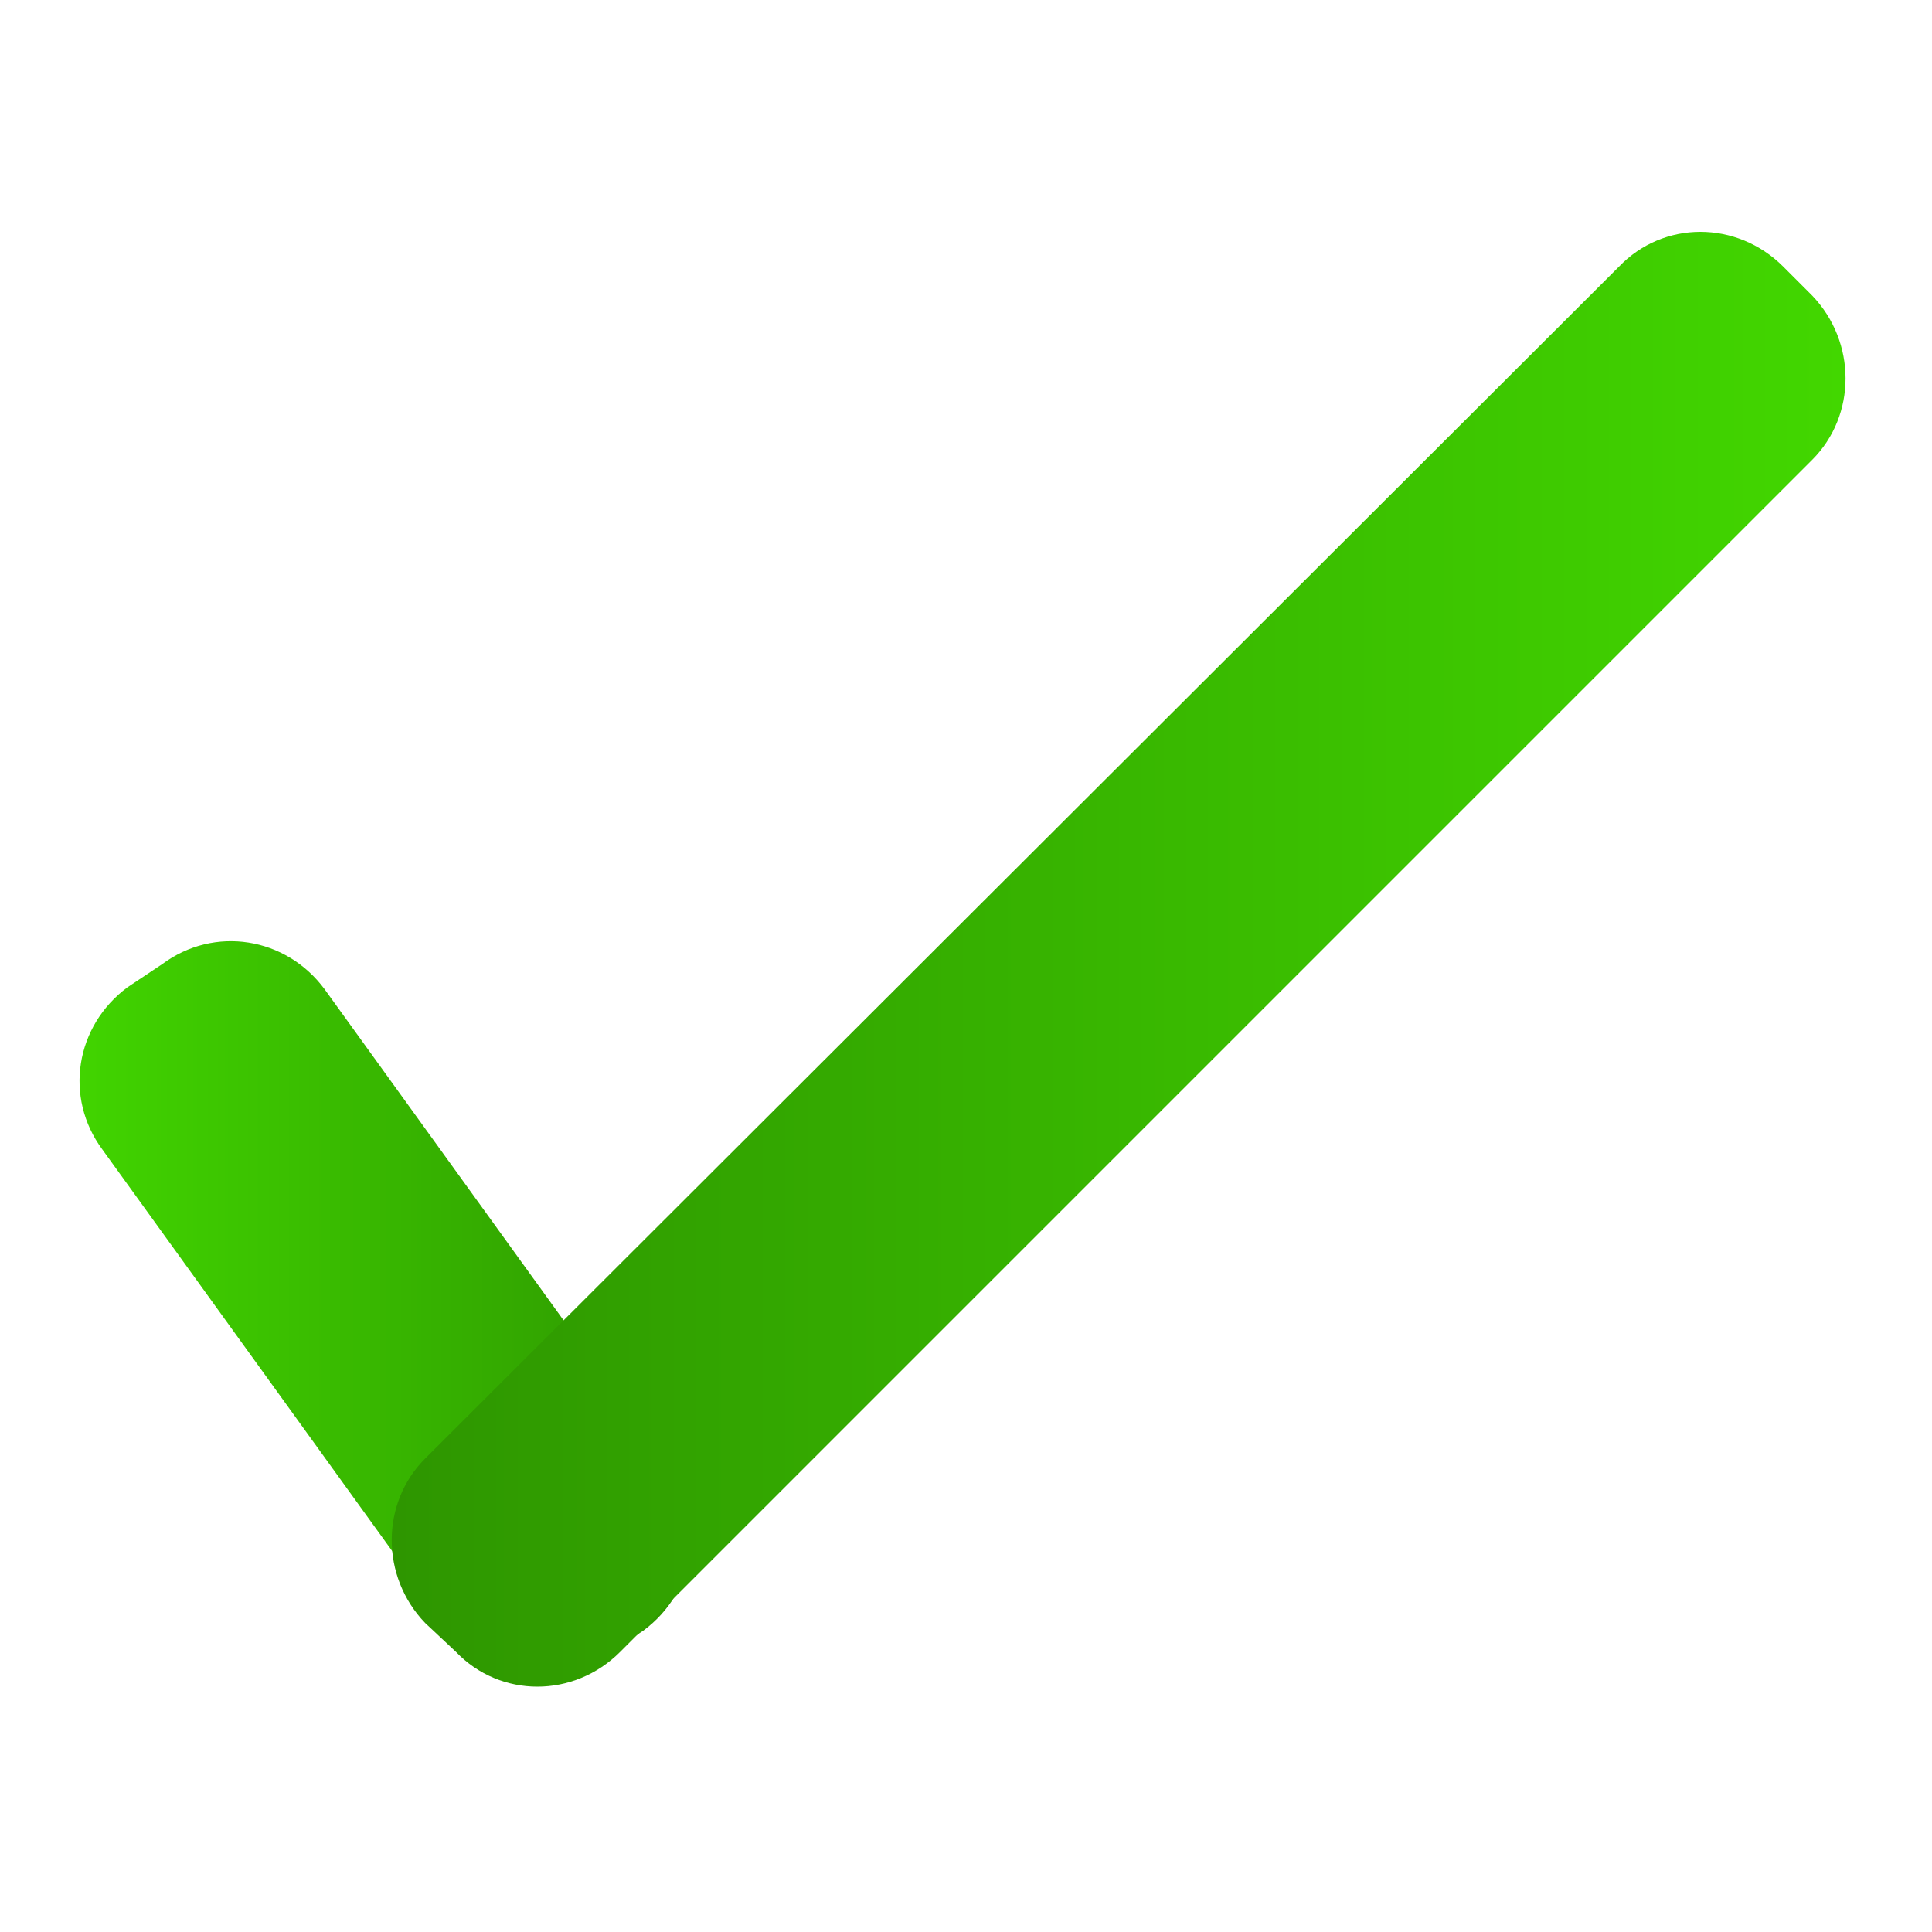 ﻿<svg version="1.2" xmlns="http://www.w3.org/2000/svg" viewBox="0 0 100 100" width="100" height="100">
	<title>New Project</title>
	<defs>
		<linearGradient id="I546762f167314e178a1b32a57c27e69c20250902114251" x2="1" gradientUnits="userSpaceOnUse" gradientTransform="matrix(31.673,0,0,38.044,4.12,67.754)">
			<stop offset="0" stop-color="#41d400"/>
			<stop offset="1" stop-color="#2e9800"/>
		</linearGradient>
		<linearGradient id="I0f496336a44045a38d9e6713dfe8b14b20250902114251" x2="1" gradientUnits="userSpaceOnUse" gradientTransform="matrix(75.275,0,0,75.275,20.288,49.648)">
			<stop offset="0" stop-color="#2e9600"/>
			<stop offset="1" stop-color="#42d700"/>
		</linearGradient>
	</defs>
	<style>
		.Cf1fe7179239e4dd0a3638c14d93cd14120250902114251 { fill: url(#I546762f167314e178a1b32a57c27e69c20250902114251) } 
		.C044fcb3032584e25b3a33bb13e70668d20250902114251 { fill: url(#I0f496336a44045a38d9e6713dfe8b14b20250902114251) } 
	</style>
	<path id="Id268e01413a54fc29e9af85d8e57272220250902114251" fill-rule="evenodd" class="Cf1fe7179239e4dd0a3638c14d93cd14120250902114251" d="m6.6 51.1l1.8-1.2c2.7-2 6.4-1.4 8.4 1.3l17.9 24.8c1.9 2.7 1.3 6.4-1.4 8.4l-1.8 1.2c-2.6 2-6.4 1.4-8.3-1.3l-17.9-24.8c-2-2.7-1.4-6.4 1.3-8.4z"/>
	<path id="I00d06d096ad547e8991db4eef271a82420250902114251" fill-rule="evenodd" class="C044fcb3032584e25b3a33bb13e70668d20250902114251" d="m92.3 13.8l1.5 1.5c2.3 2.4 2.3 6.2 0 8.5l-61.7 61.7c-2.4 2.4-6.2 2.4-8.5 0l-1.6-1.5c-2.3-2.4-2.3-6.2 0-8.5l61.8-61.7c2.3-2.4 6.1-2.4 8.5 0z"/>
</svg>

